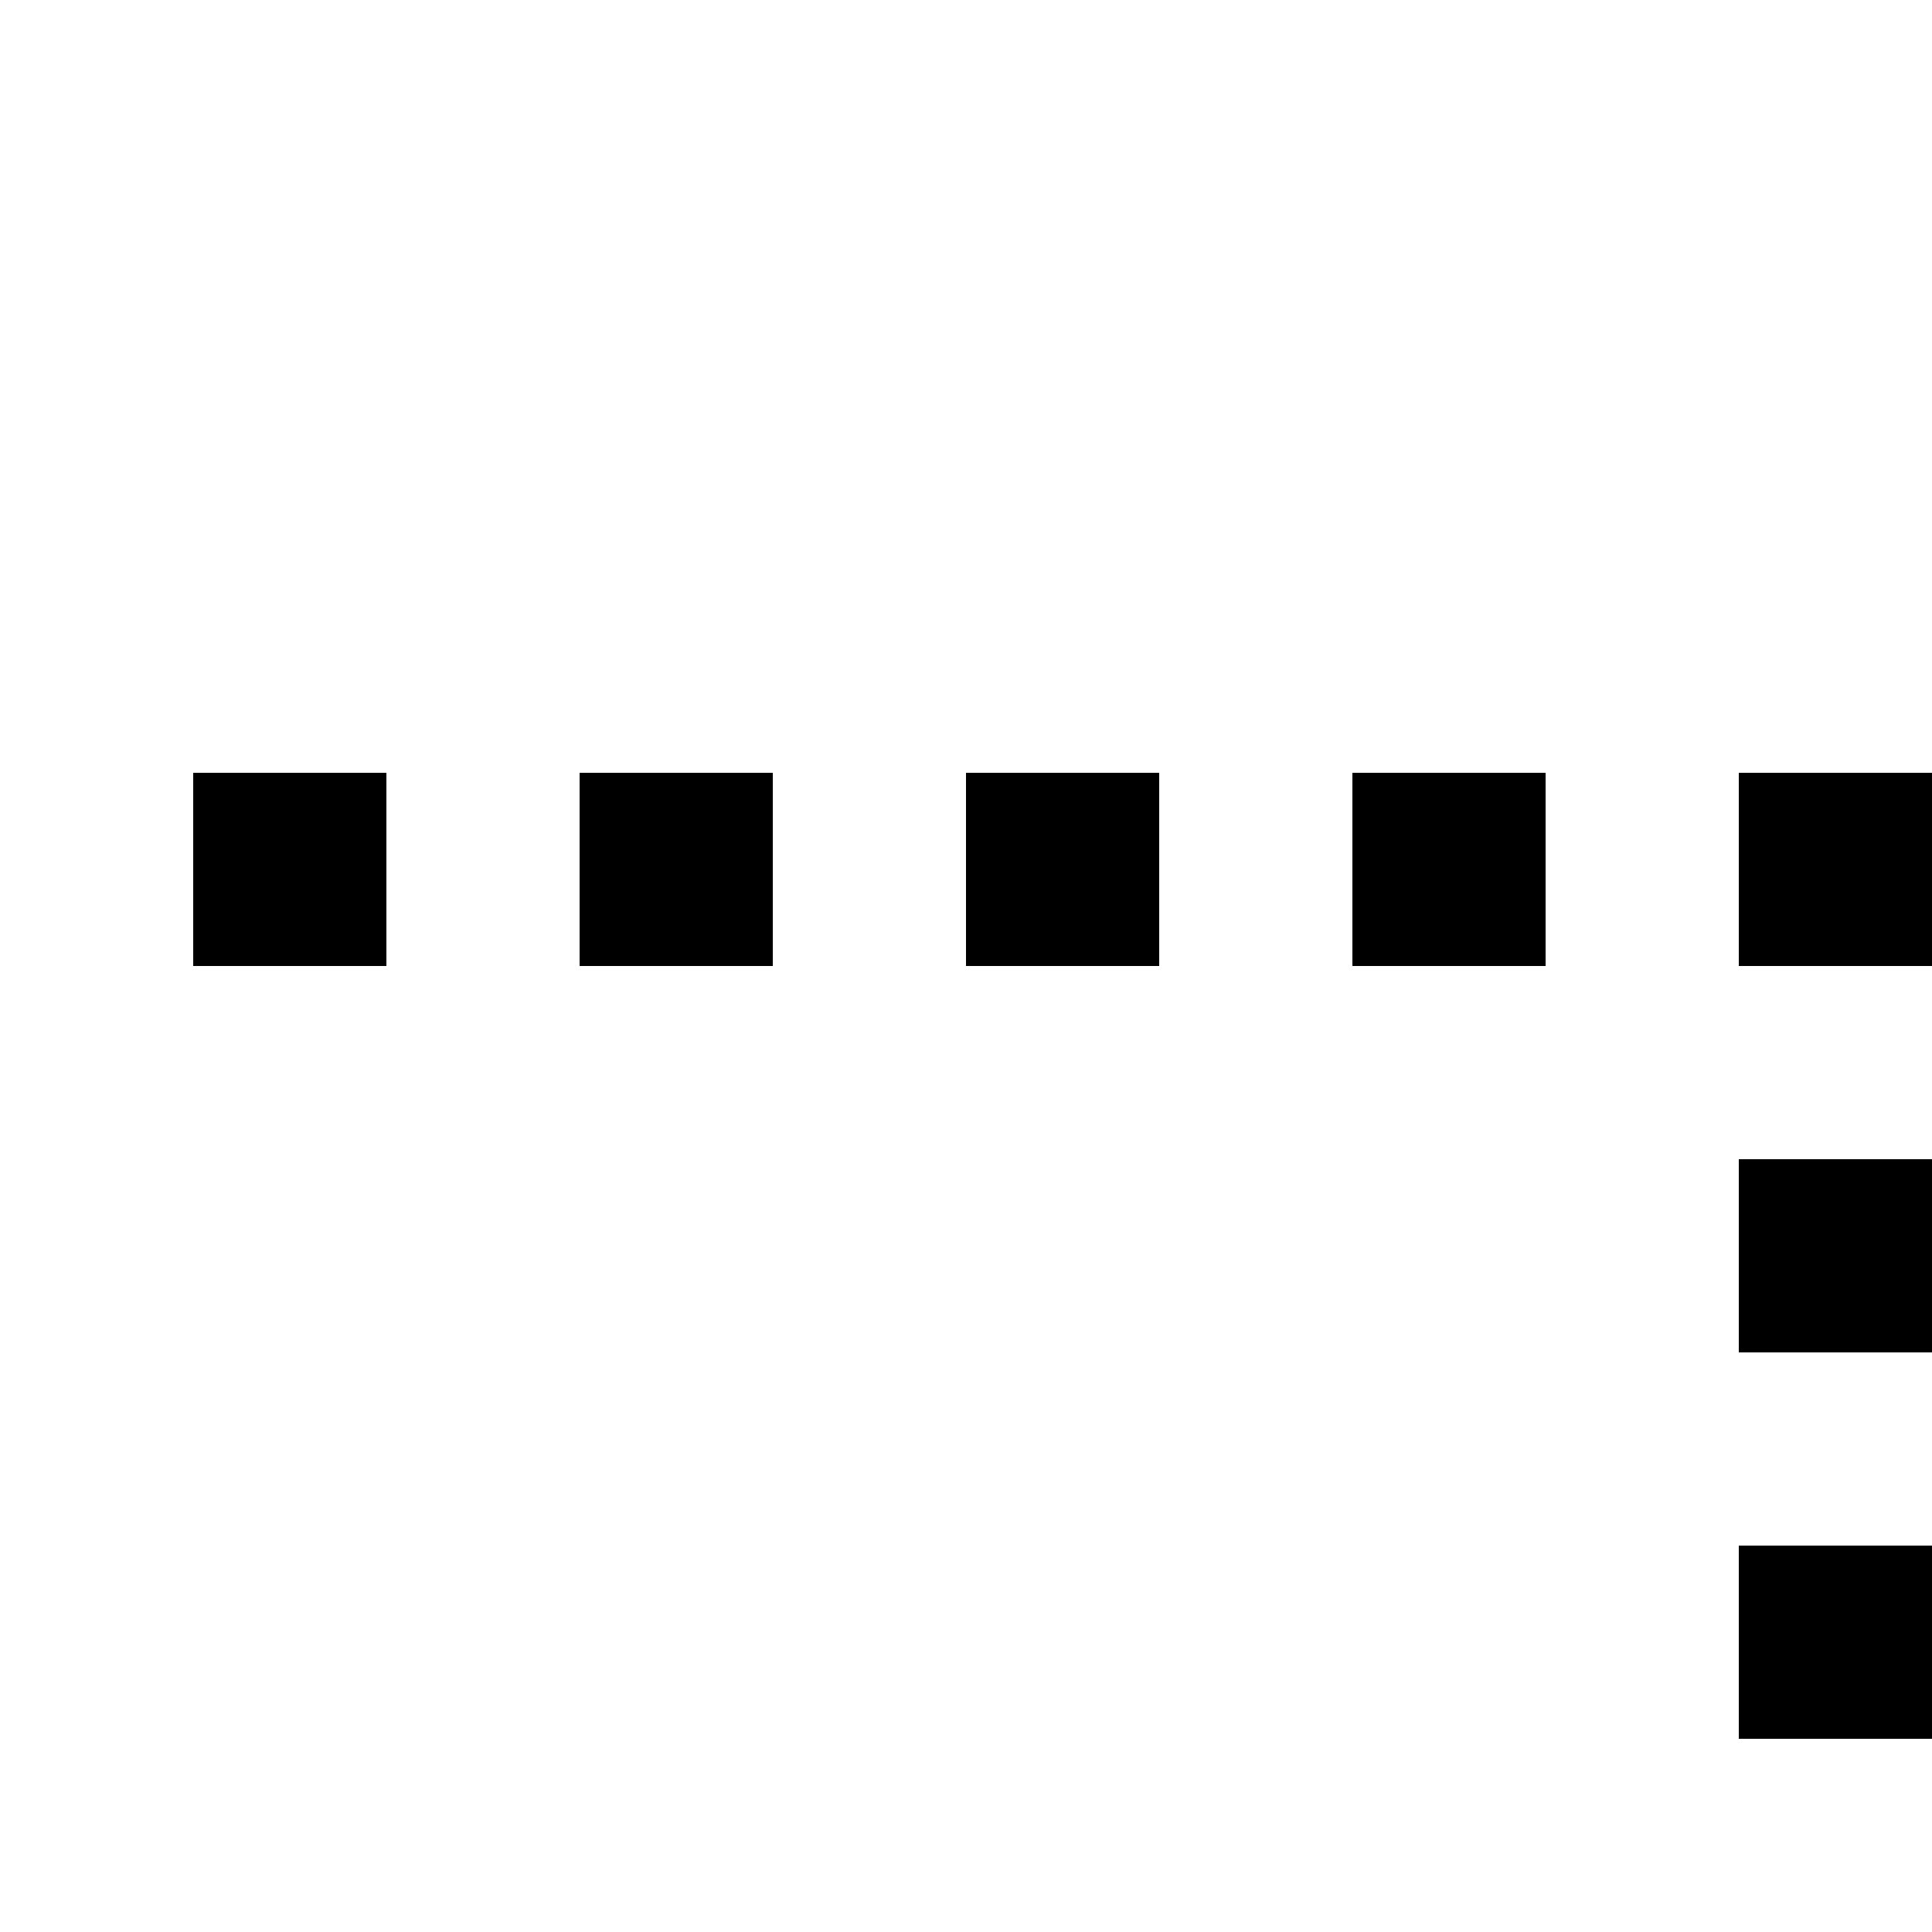 <?xml version="1.0" encoding="UTF-8" standalone="no"?>
<!DOCTYPE svg PUBLIC "-//W3C//DTD SVG 1.1//EN" "http://www.w3.org/Graphics/SVG/1.1/DTD/svg11.dtd">
<svg width="100%" height="100%" viewBox="0 0 10 10" version="1.1" xmlns="http://www.w3.org/2000/svg" xmlns:xlink="http://www.w3.org/1999/xlink" xml:space="preserve" xmlns:serif="http://www.serif.com/" style="fill-rule:evenodd;clip-rule:evenodd;stroke-linejoin:round;stroke-miterlimit:2;">
    <g>
        <rect x="0" y="0" width="10" height="10" style="fill:none;"/>
        <rect x="1" y="4" width="1" height="1"/>
        <rect x="3" y="4" width="1" height="1"/>
        <rect x="5" y="4" width="1" height="1"/>
        <rect x="7" y="4" width="1" height="1"/>
        <rect x="9" y="4" width="1" height="1"/>
        <rect x="9" y="6" width="1" height="1"/>
        <rect x="9" y="8" width="1" height="1"/>
    </g>
</svg>
